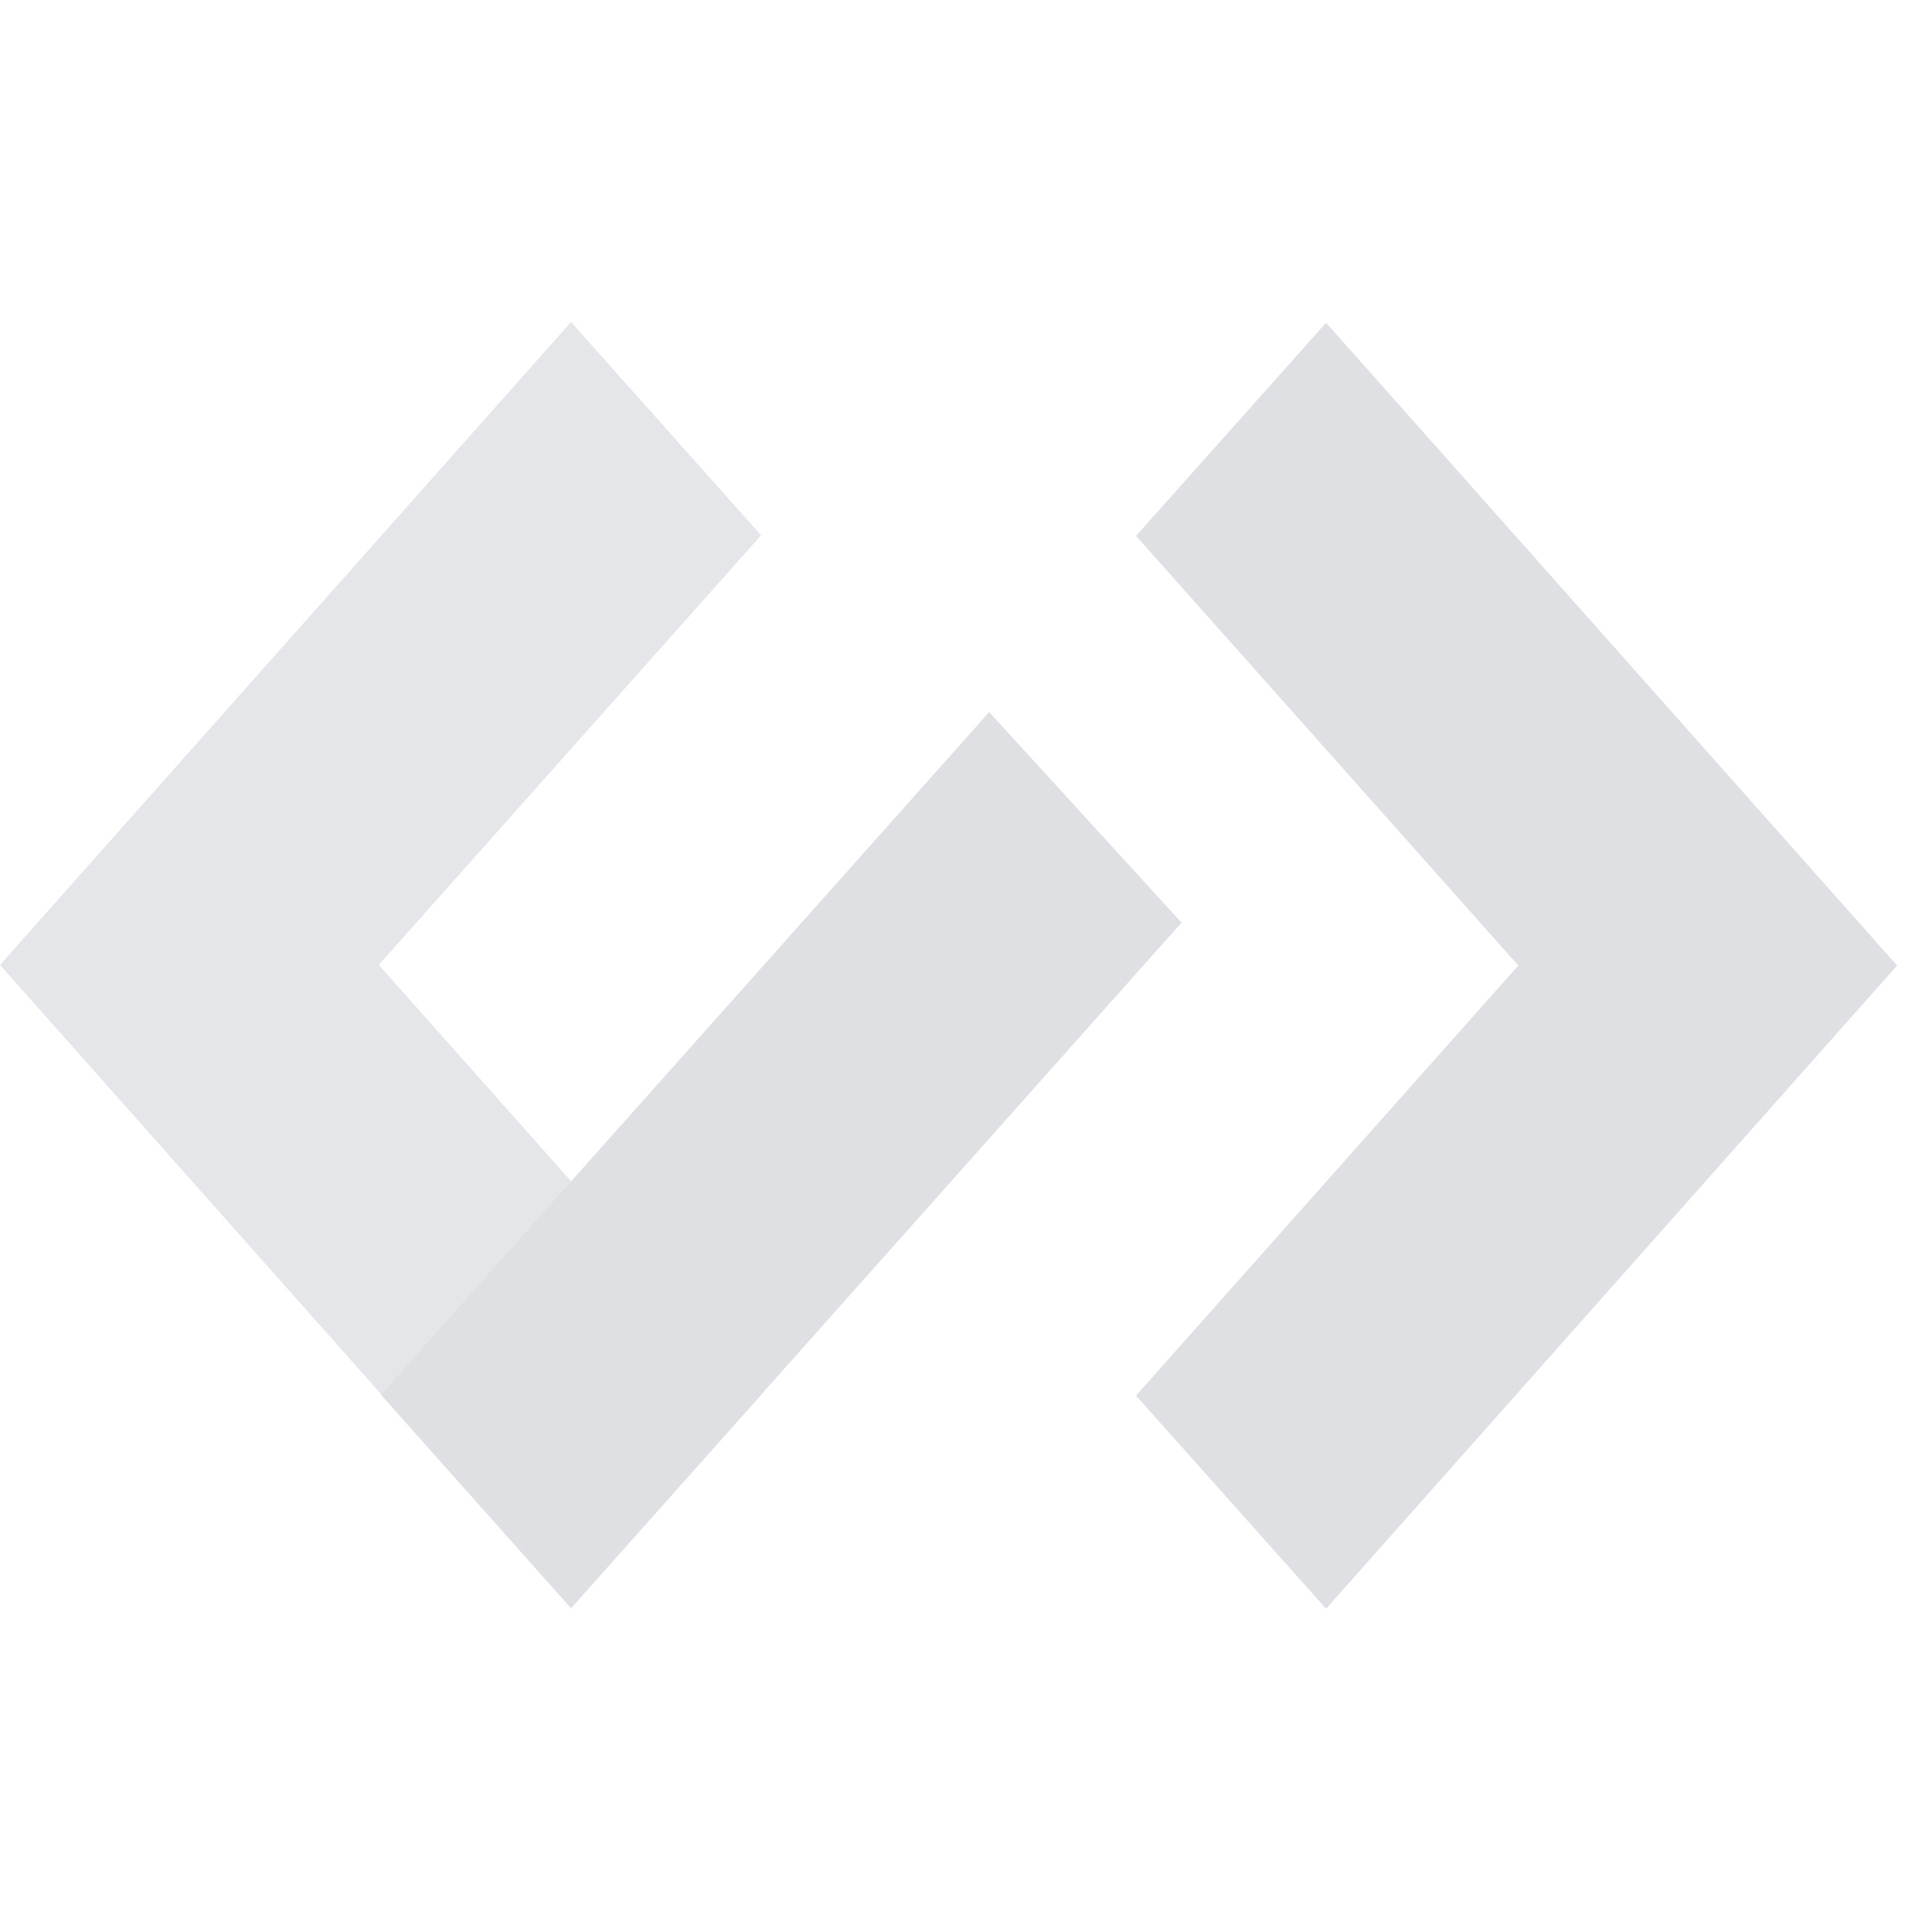<?xml version="1.0" encoding="UTF-8"?>
<svg width="16px" height="16px" viewBox="0 0 16 16" version="1.1" xmlns="http://www.w3.org/2000/svg" xmlns:xlink="http://www.w3.org/1999/xlink">
    <title>logo_dorado_30*30</title>
    <defs>
        <linearGradient x1="40.859%" y1="76.267%" x2="50%" y2="0%" id="linearGradient-1">
            <stop stop-color="#dee0e3" offset="0%"></stop>
            <stop stop-color="#dee0e3" offset="100%"></stop>
        </linearGradient>
    </defs>
    <g id="页面-1" stroke="none" stroke-width="1" fill="none" fill-rule="evenodd">
        <g id="IDE-顶导-全部产品常规展示" transform="translate(-269, -174)" fill-rule="nonzero">
            <g id="编组-7" transform="translate(257, 161)">
                <g id="编组-9备份" transform="translate(12, 13)">
                    <g id="编组" transform="translate(0, 2.667)">
                        <polygon id="路径" fill="#dee0e3" transform="translate(12.56, 5.331) scale(-1, 1) translate(-12.56, -5.331) " points="14.138 0.006 15.712 1.771 12.546 5.329 15.712 8.891 14.138 10.656 9.409 5.329"></polygon>
                        <polygon id="路径" fill="#dee0e3" points="9.785 4.974 4.729 10.651 3.155 8.884 8.192 3.23"></polygon>
                        <polygon id="路径" fill="#dee0e3" opacity="0.8" points="4.729 2.84217094e-14 6.303 1.766 3.137 5.324 6.303 8.885 4.729 10.651 -1.32607309e-14 5.324"></polygon>
                    </g>
                </g>
            </g>
        </g>
    </g>
</svg>